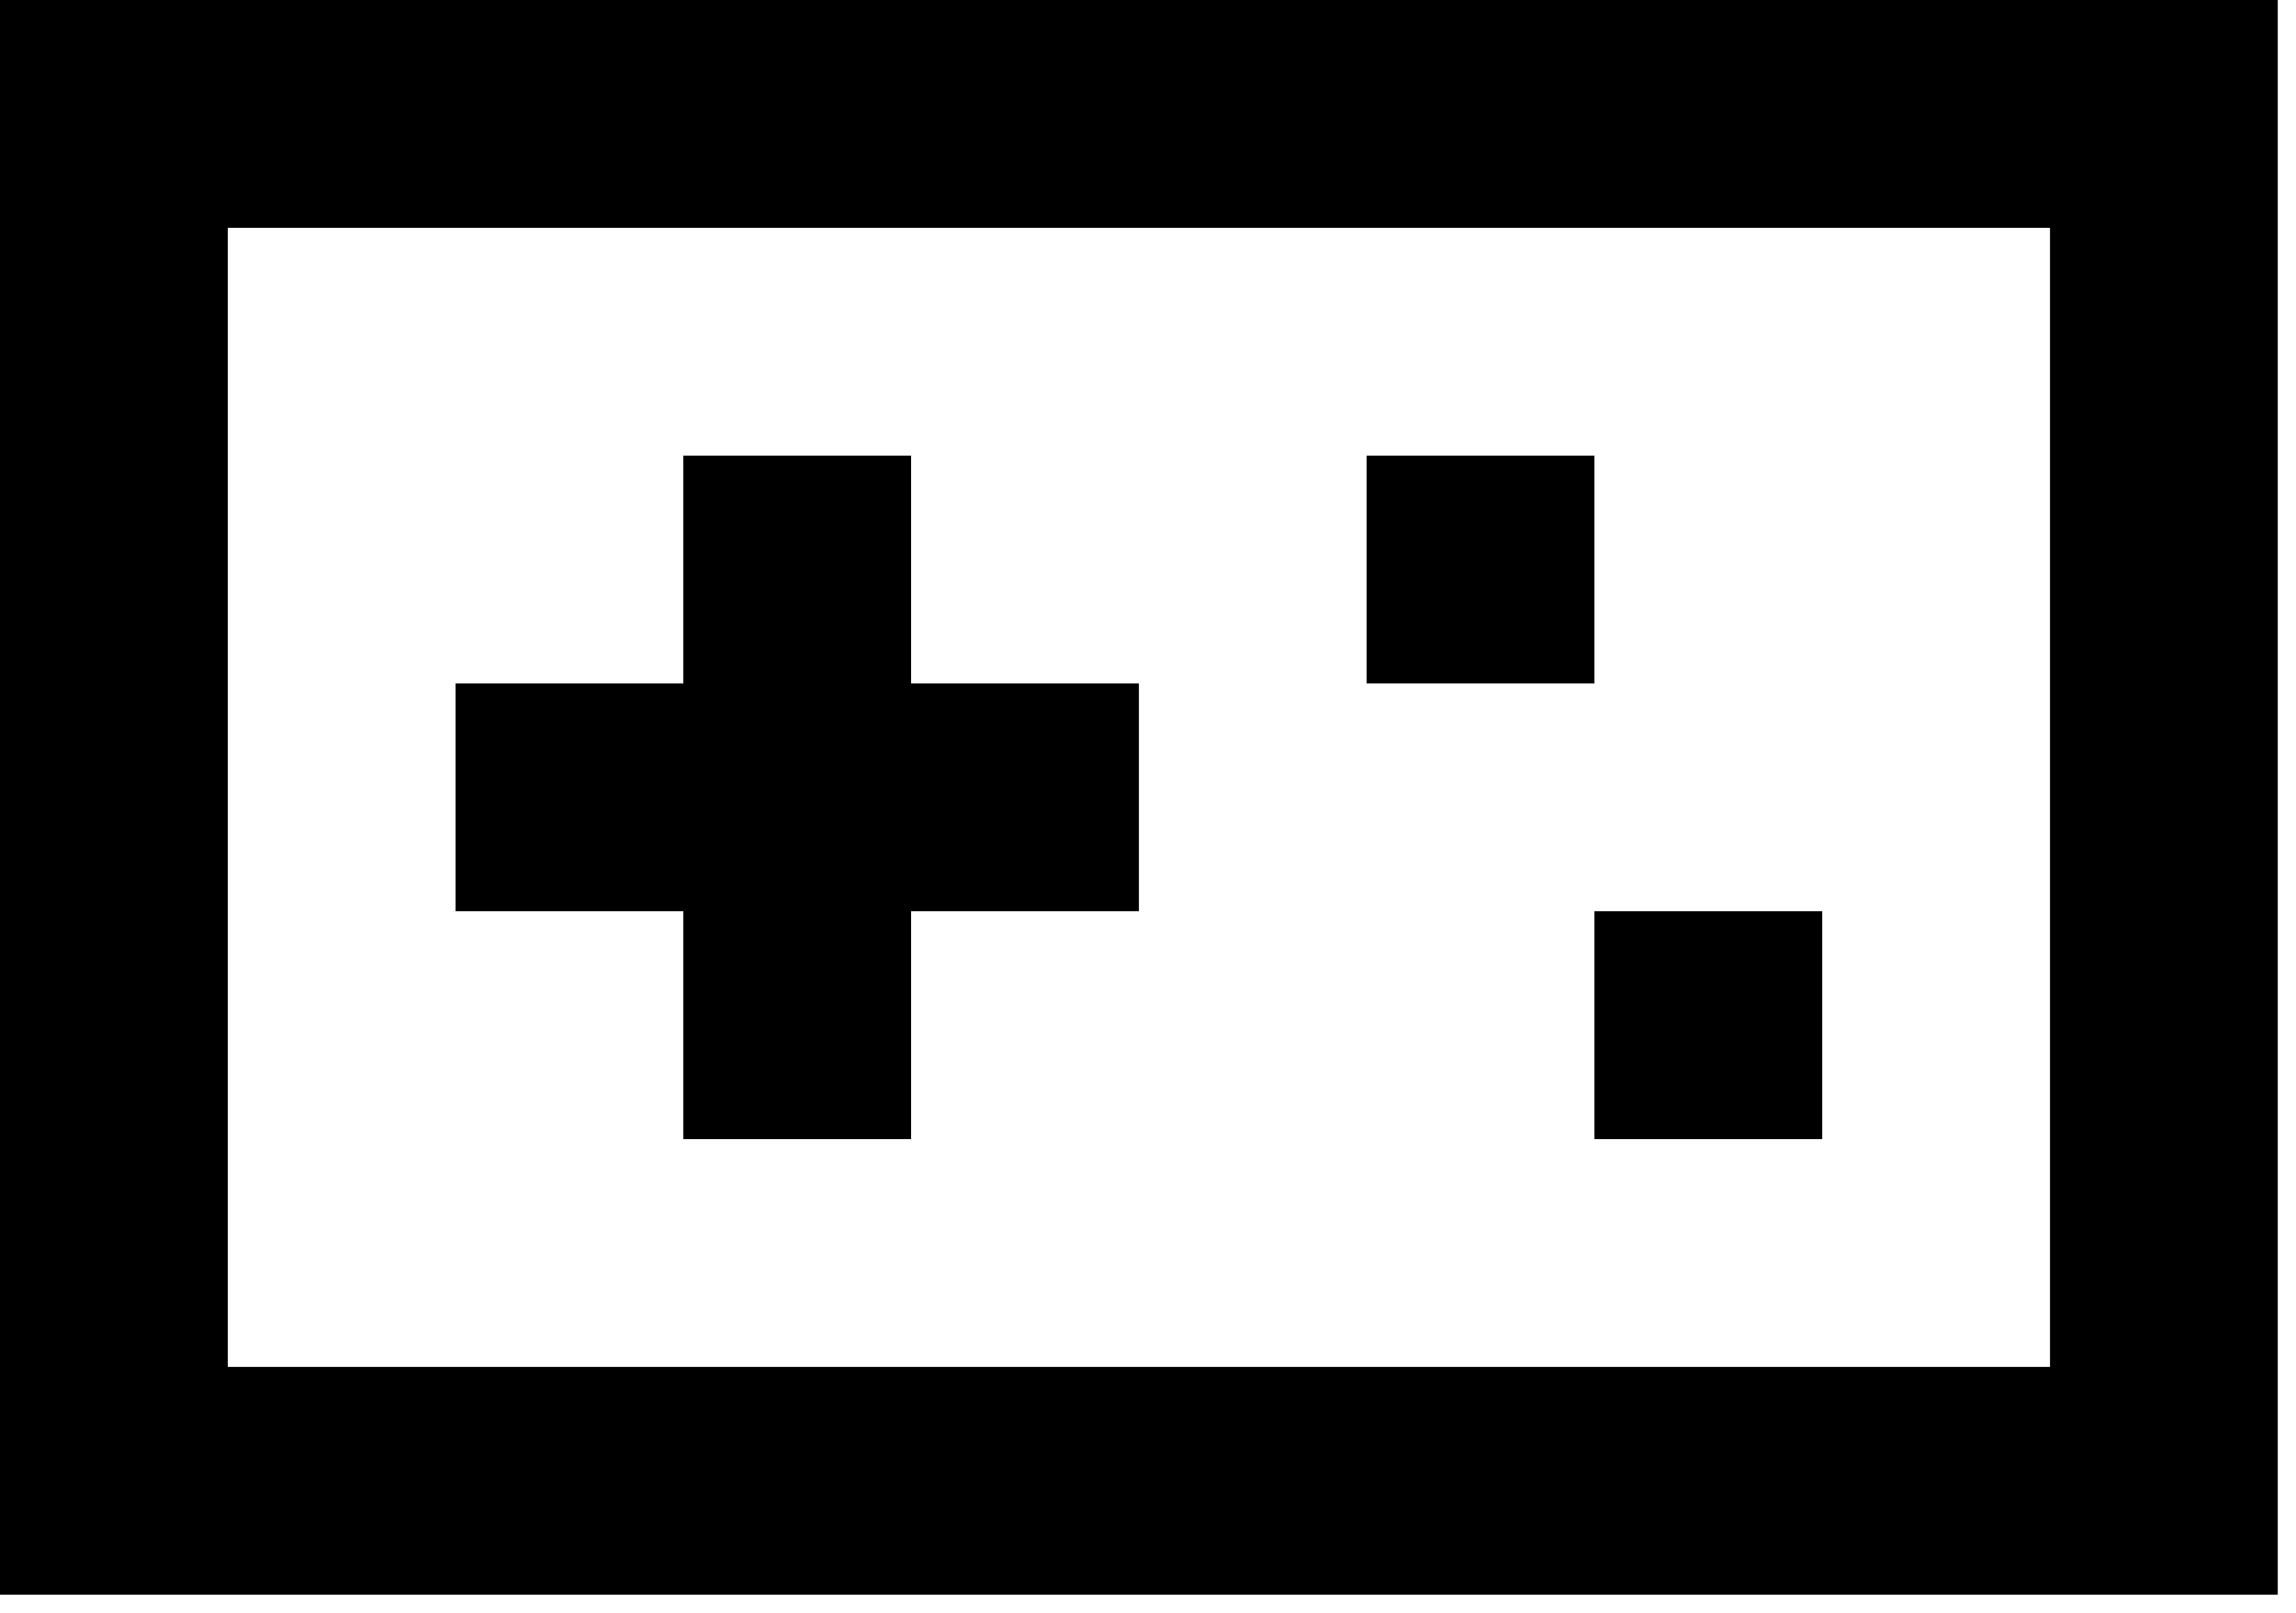 <svg width="84" height="59" viewBox="0 0 84 59" fill="none" xmlns="http://www.w3.org/2000/svg">
<path d="M0 0H83.333V58.333H0V0ZM75 50V8.333H8.333V50H75ZM25 16.667H33.333V25H41.667V33.333H33.333V41.667H25V33.333H16.667V25H25V16.667ZM50 16.667H58.333V25H50V16.667ZM66.667 33.333H58.333V41.667H66.667V33.333Z" fill="black"/>
</svg>

